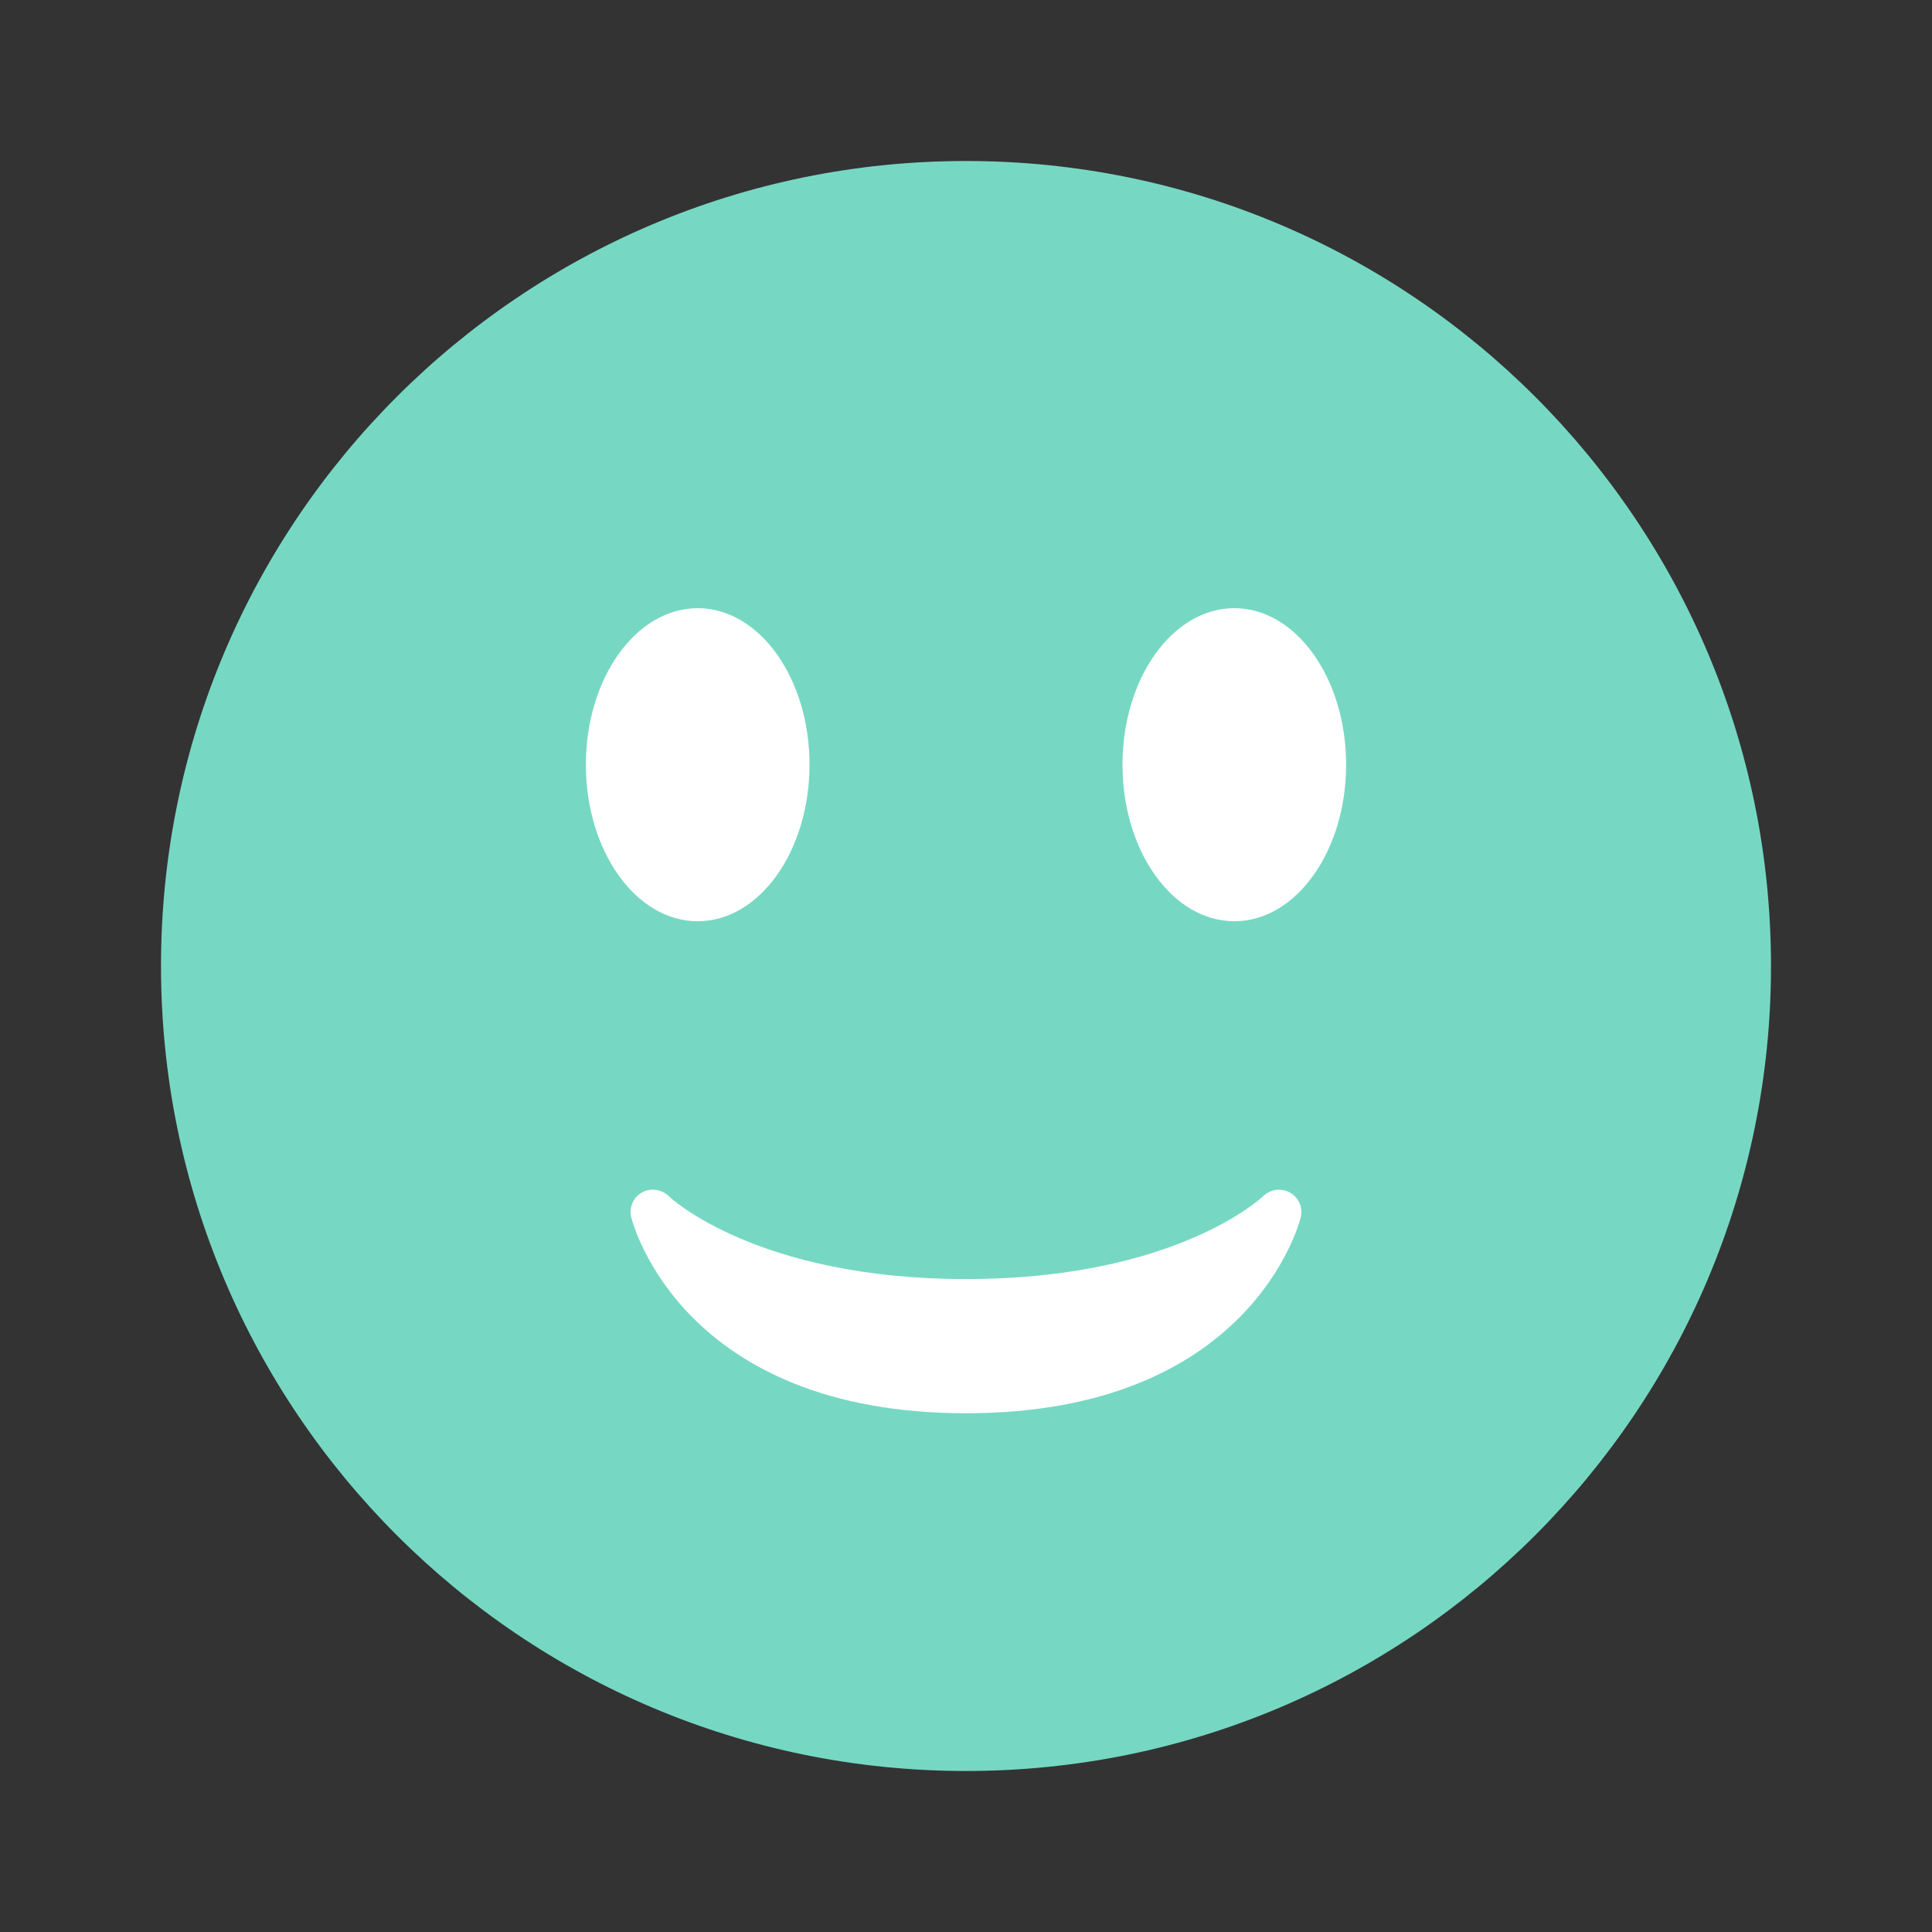 <svg width="24" height="24" viewBox="0 0 24 24" fill="none" xmlns="http://www.w3.org/2000/svg">
<rect x="0" y="0" width="24" height="24" fill="#333333" stroke="none"/>
<g id="1.TH.Emojis">
<g id="Vector">
<path d="M12 22C17.523 22 22 17.523 22 12C22 6.477 17.523 2 12 2C6.477 2 2 6.477 2 12C2 17.523 6.477 22 12 22Z" fill="#76D8C3"/>
<path d="M7.842 15.123C7.867 15.223 8.491 17.556 12 17.556C15.51 17.556 16.133 15.223 16.158 15.123C16.173 15.065 16.168 15.003 16.144 14.947C16.12 14.892 16.079 14.845 16.027 14.816C15.974 14.786 15.913 14.774 15.853 14.781C15.793 14.789 15.737 14.816 15.693 14.858C15.683 14.869 14.608 15.889 12 15.889C9.392 15.889 8.317 14.869 8.307 14.859C8.264 14.816 8.208 14.789 8.148 14.781C8.088 14.773 8.027 14.784 7.974 14.814C7.921 14.844 7.88 14.89 7.856 14.946C7.832 15.002 7.827 15.064 7.842 15.123Z" fill="white"/>
<path d="M8.667 11.444C9.434 11.444 10.056 10.573 10.056 9.499C10.056 8.426 9.434 7.555 8.667 7.555C7.9 7.555 7.278 8.426 7.278 9.499C7.278 10.573 7.9 11.444 8.667 11.444Z" fill="white"/>
<path d="M15.333 11.444C16.1 11.444 16.722 10.573 16.722 9.499C16.722 8.426 16.1 7.555 15.333 7.555C14.566 7.555 13.944 8.426 13.944 9.499C13.944 10.573 14.566 11.444 15.333 11.444Z" fill="white"/>
</g>
</g>
</svg>
